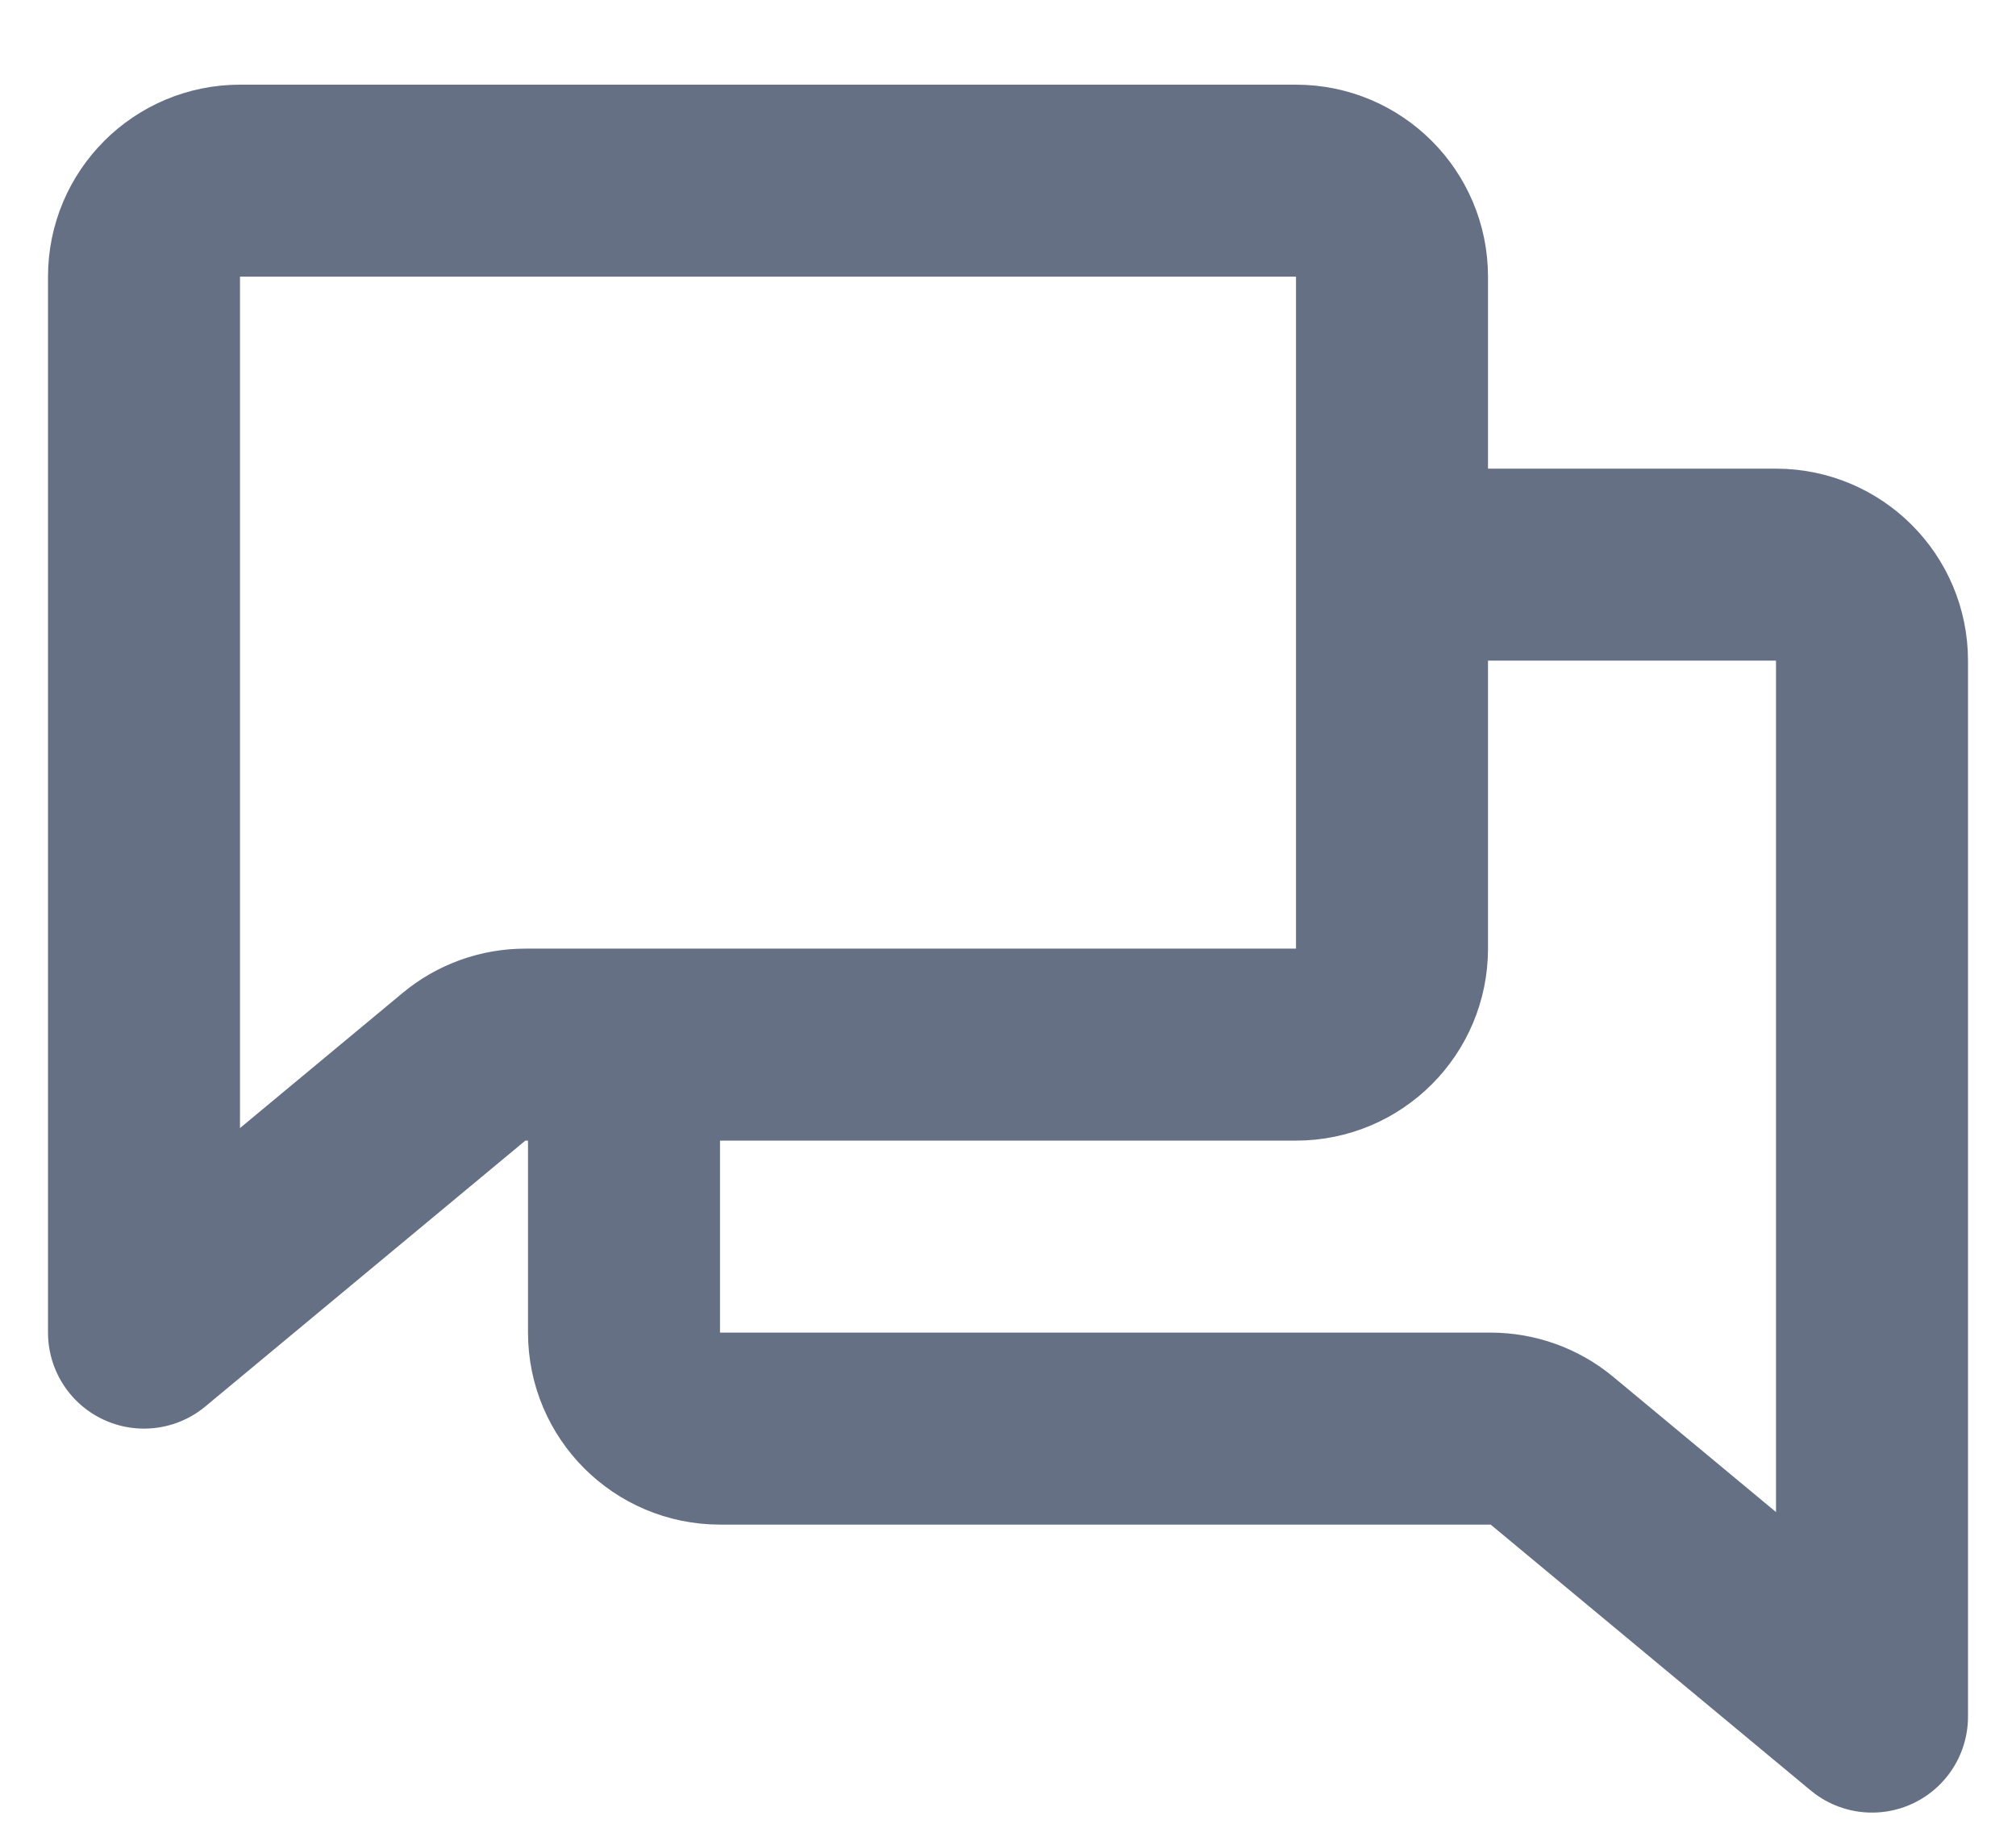 <svg width="21" height="19" viewBox="0 0 21 19" fill="none" xmlns="http://www.w3.org/2000/svg">
<path d="M14.5 5.882H18.5C19.052 5.882 19.5 6.33 19.5 6.882V17.882L16.167 15.113C15.988 14.964 15.761 14.882 15.527 14.882H7.5C6.948 14.882 6.5 14.434 6.5 13.882V10.882M14.5 5.882V2.882C14.5 2.33 14.052 1.882 13.5 1.882H2.5C1.948 1.882 1.5 2.33 1.5 2.882V13.882L4.833 11.113C5.013 10.963 5.239 10.882 5.473 10.882H6.5M14.5 5.882V9.882C14.5 10.434 14.052 10.882 13.5 10.882H6.5" stroke="#667085" stroke-width="2" stroke-linecap="round" stroke-linejoin="round"/>
</svg>
